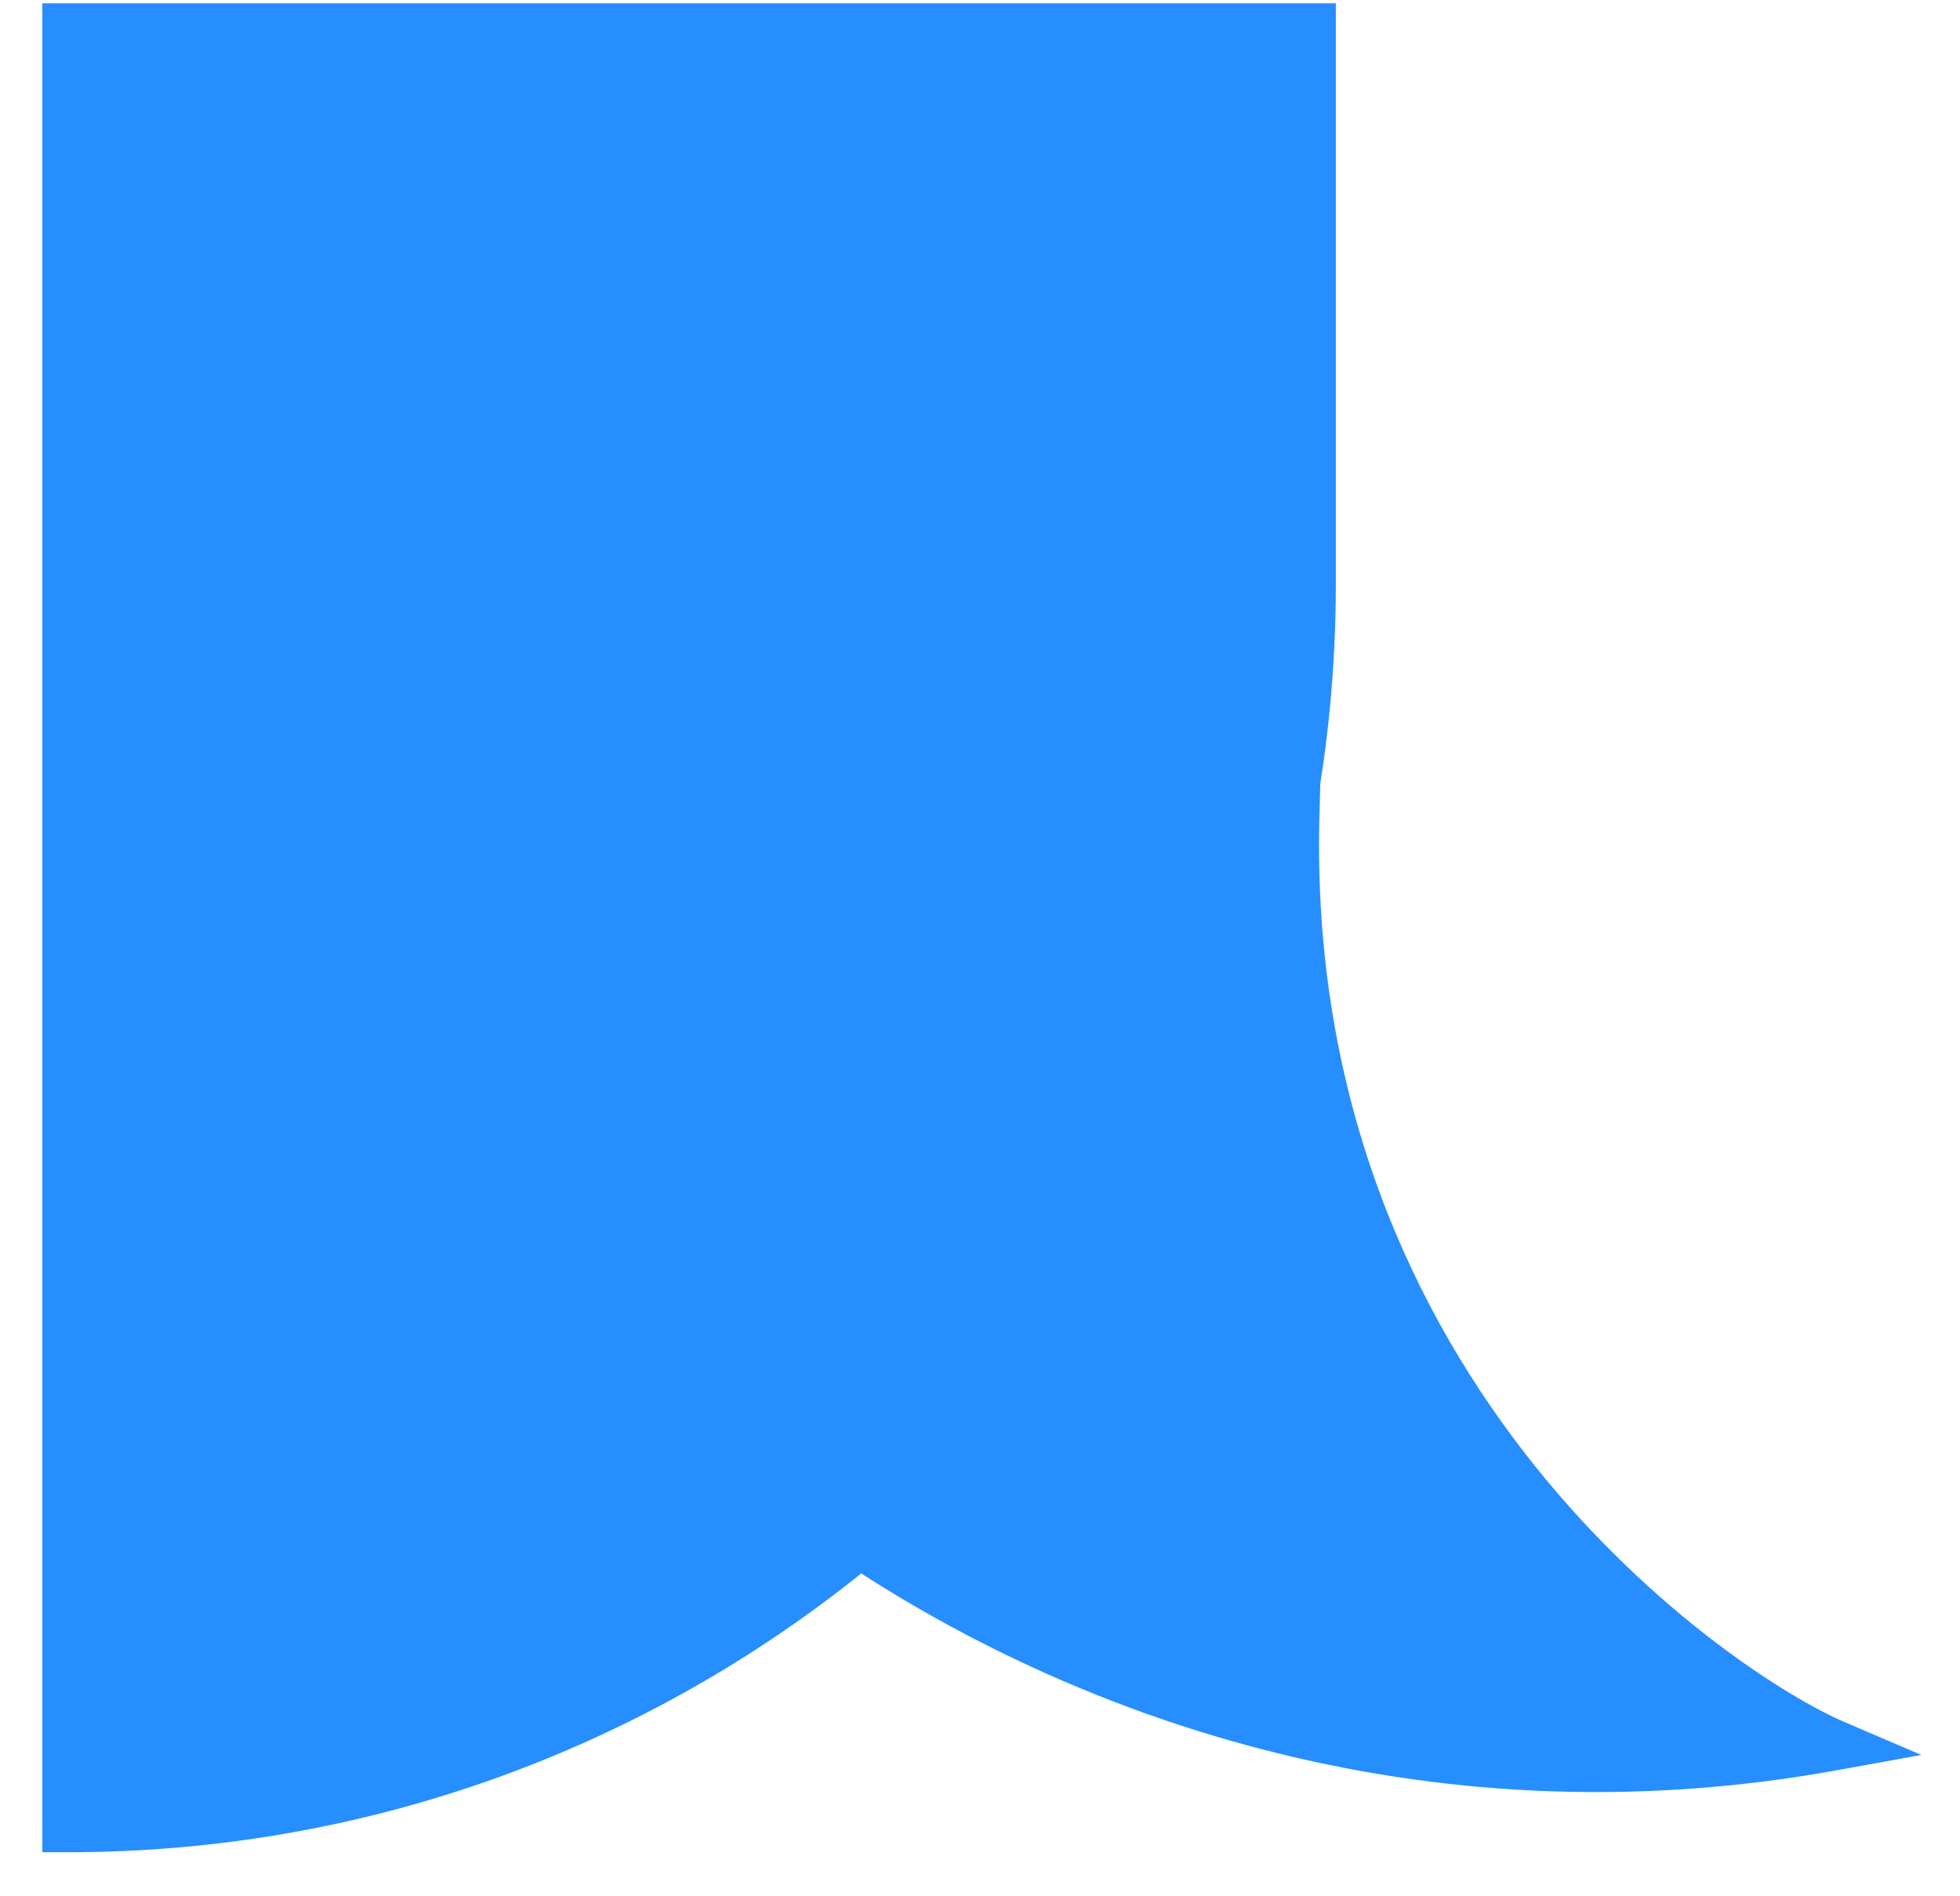 <svg width="31" height="30" viewBox="0 0 31 30" fill="none" xmlns="http://www.w3.org/2000/svg">
<path fill-rule="evenodd" clip-rule="evenodd" d="M20.368 12.994C20.602 11.781 20.725 10.528 20.725 9.247V0.455H1.073V28.9C5.832 28.9 10.195 27.208 13.596 24.394C16.988 26.654 22.428 28.802 29 27.607C27.19 26.831 20.208 22.177 20.467 12.867C20.435 12.911 20.402 12.953 20.368 12.994Z" fill="#278EFF"/>
<path d="M20.368 12.994L20.679 13.251L19.973 12.918L20.368 12.994ZM20.725 0.455V0.052H21.128V0.455H20.725ZM1.073 0.455H0.67V0.052H1.073V0.455ZM1.073 28.9V29.303H0.67V28.9H1.073ZM13.596 24.394L13.339 24.083L13.57 23.892L13.819 24.058L13.596 24.394ZM29 27.607L29.159 27.237L30.389 27.764L29.072 28.003L29 27.607ZM20.467 12.867L20.141 12.63L20.905 11.579L20.869 12.879L20.467 12.867ZM21.128 9.247C21.128 10.554 21.003 11.832 20.764 13.07L19.973 12.918C20.202 11.73 20.322 10.503 20.322 9.247H21.128ZM21.128 0.455V9.247H20.322V0.455H21.128ZM1.073 0.052H20.725V0.858H1.073V0.052ZM0.67 28.9V0.455H1.475V28.9H0.67ZM13.853 24.704C10.383 27.576 5.929 29.303 1.073 29.303V28.497C5.734 28.497 10.008 26.84 13.339 24.083L13.853 24.704ZM29.072 28.003C22.372 29.222 16.827 27.03 13.373 24.729L13.819 24.058C17.149 26.277 22.484 28.382 28.928 27.21L29.072 28.003ZM20.869 12.879C20.743 17.422 22.382 20.822 24.272 23.186C26.171 25.559 28.315 26.875 29.159 27.237L28.841 27.977C27.875 27.563 25.623 26.164 23.643 23.689C21.655 21.204 19.931 17.622 20.064 12.856L20.869 12.879ZM20.058 12.737C20.087 12.703 20.114 12.667 20.141 12.63L20.793 13.104C20.756 13.155 20.718 13.203 20.679 13.251L20.058 12.737Z" fill="#278EFF"/>
</svg>
